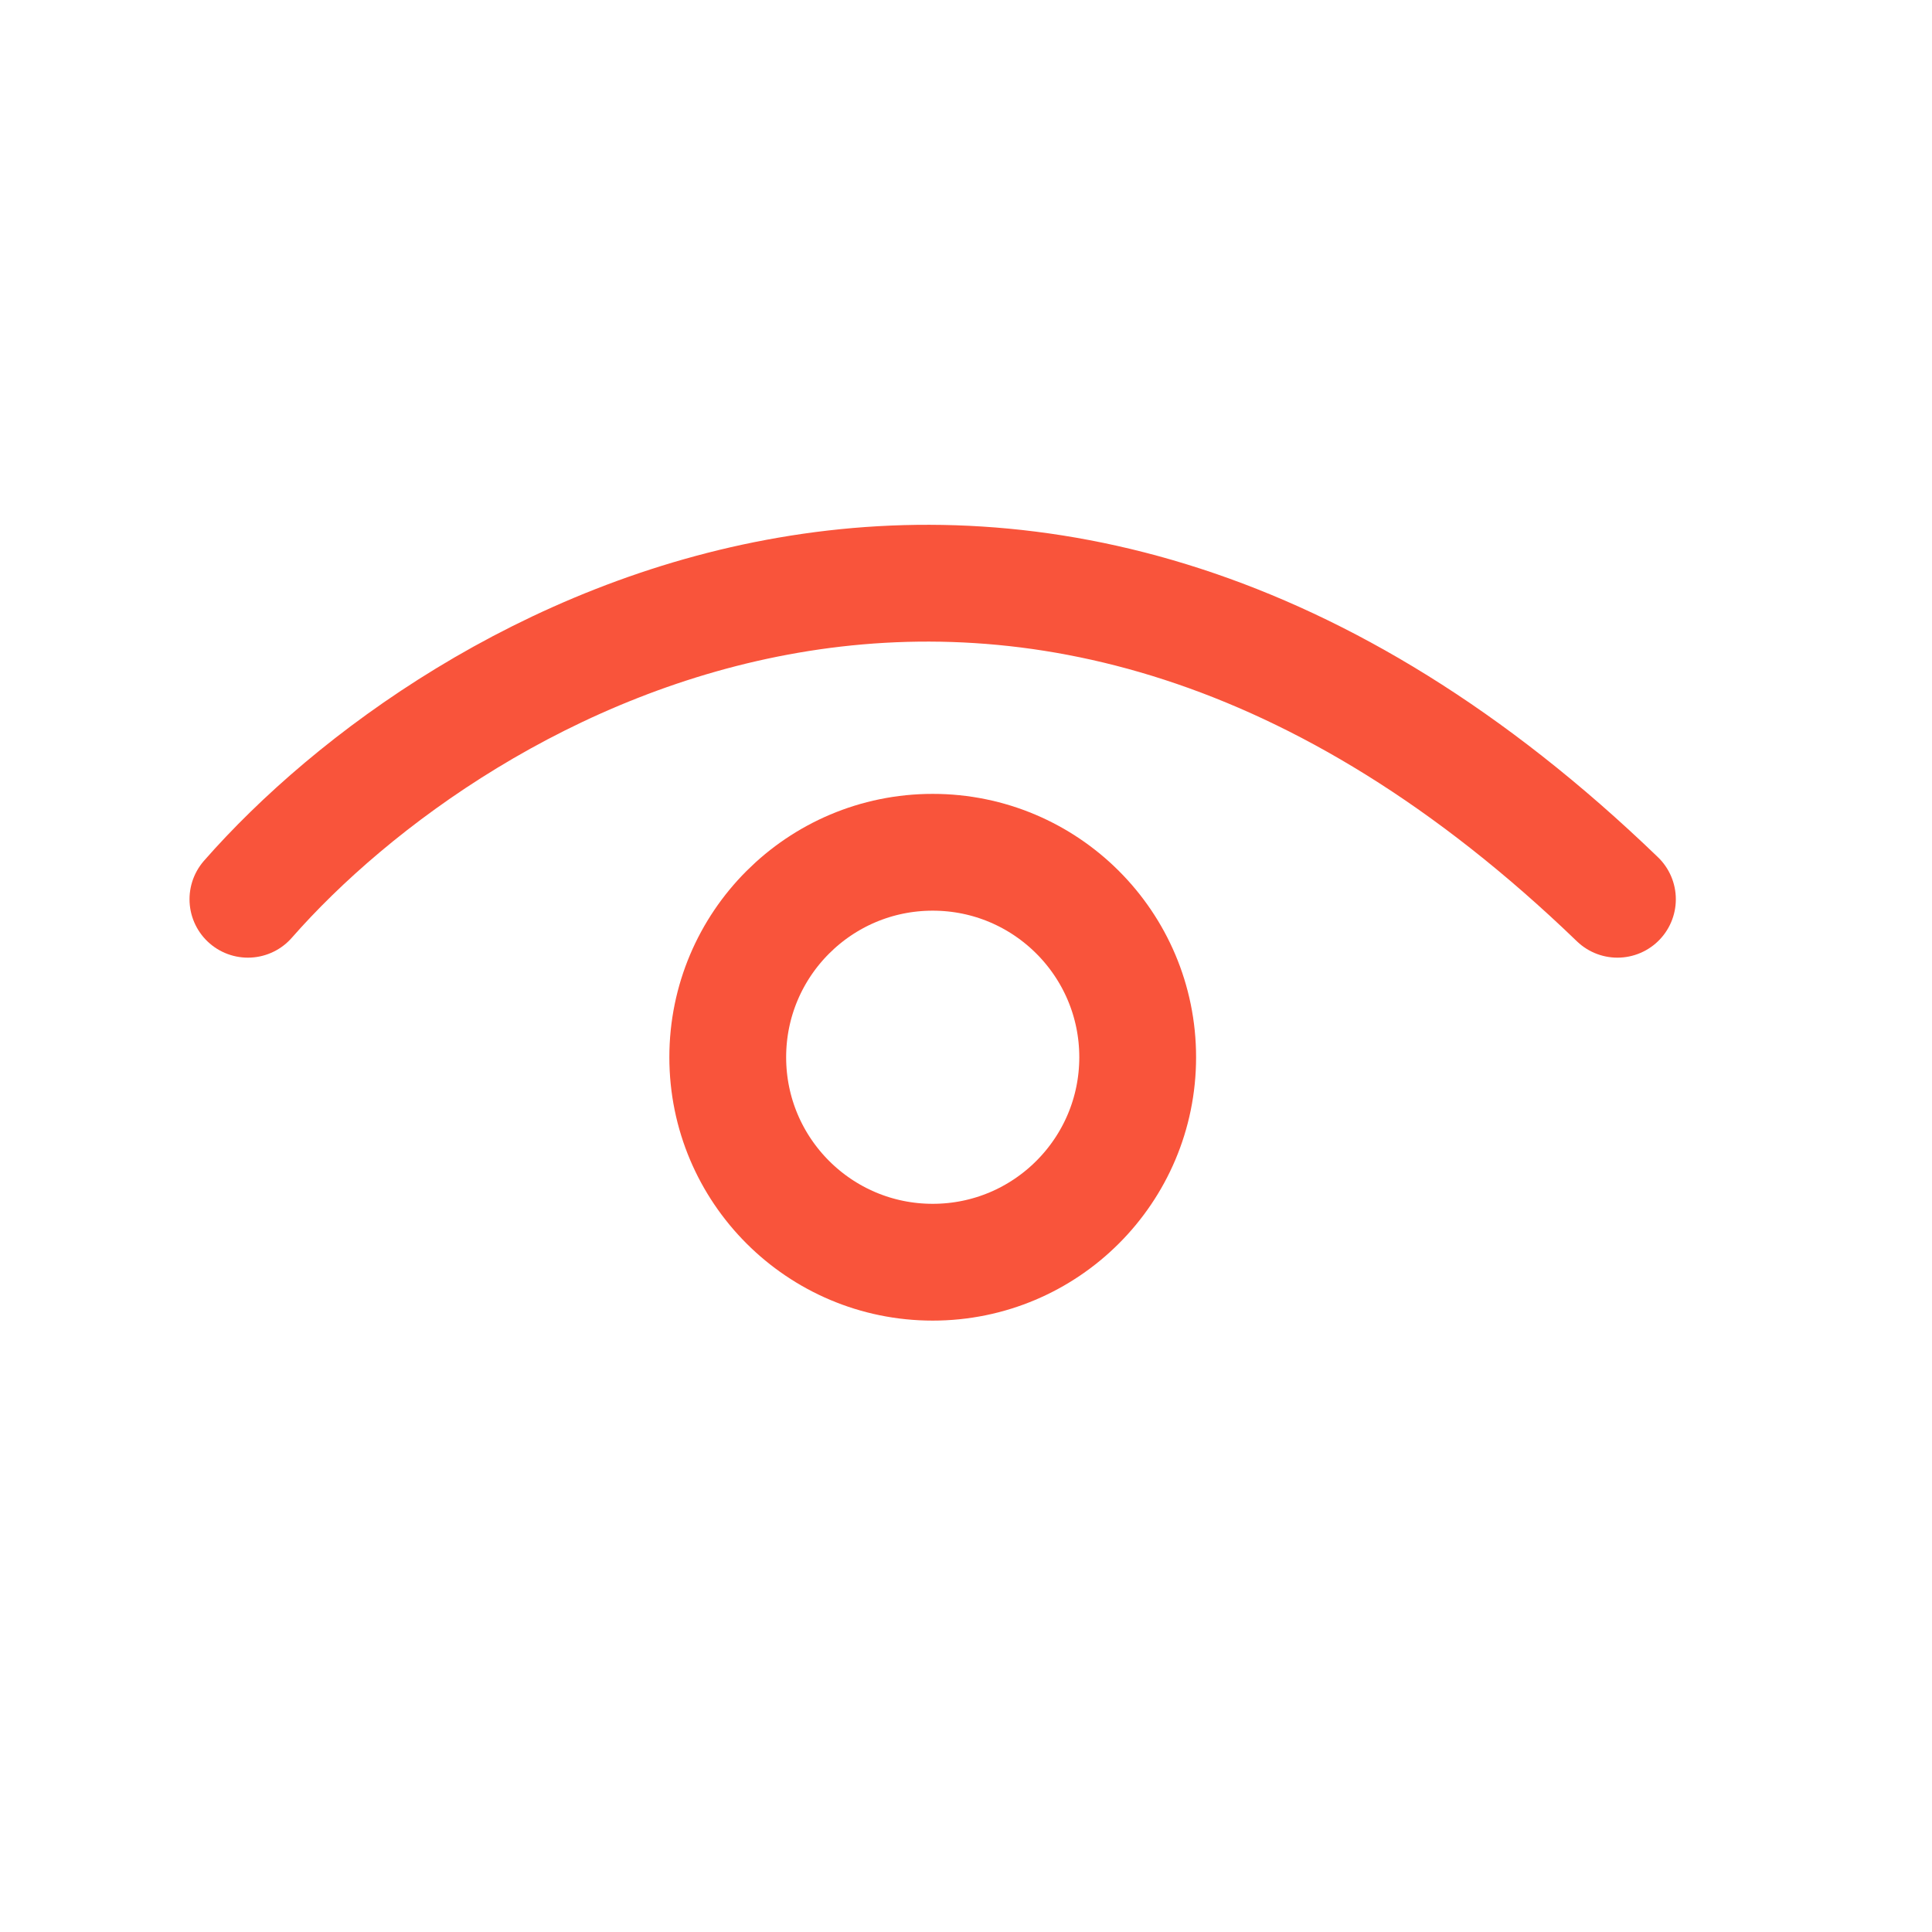 <svg width="22" height="22" viewBox="0 0 22 22" fill="none" xmlns="http://www.w3.org/2000/svg">
<path d="M2.823 10.24C5.205 7.524 11.66 3.722 18.418 10.24" stroke="#F9543B" stroke-width="1.33" stroke-linecap="round" stroke-linejoin="round"/>
<circle cx="10.621" cy="12.039" r="2.334" stroke="#F9543B" stroke-width="1.33" stroke-linecap="round" stroke-linejoin="round"/>
</svg>
